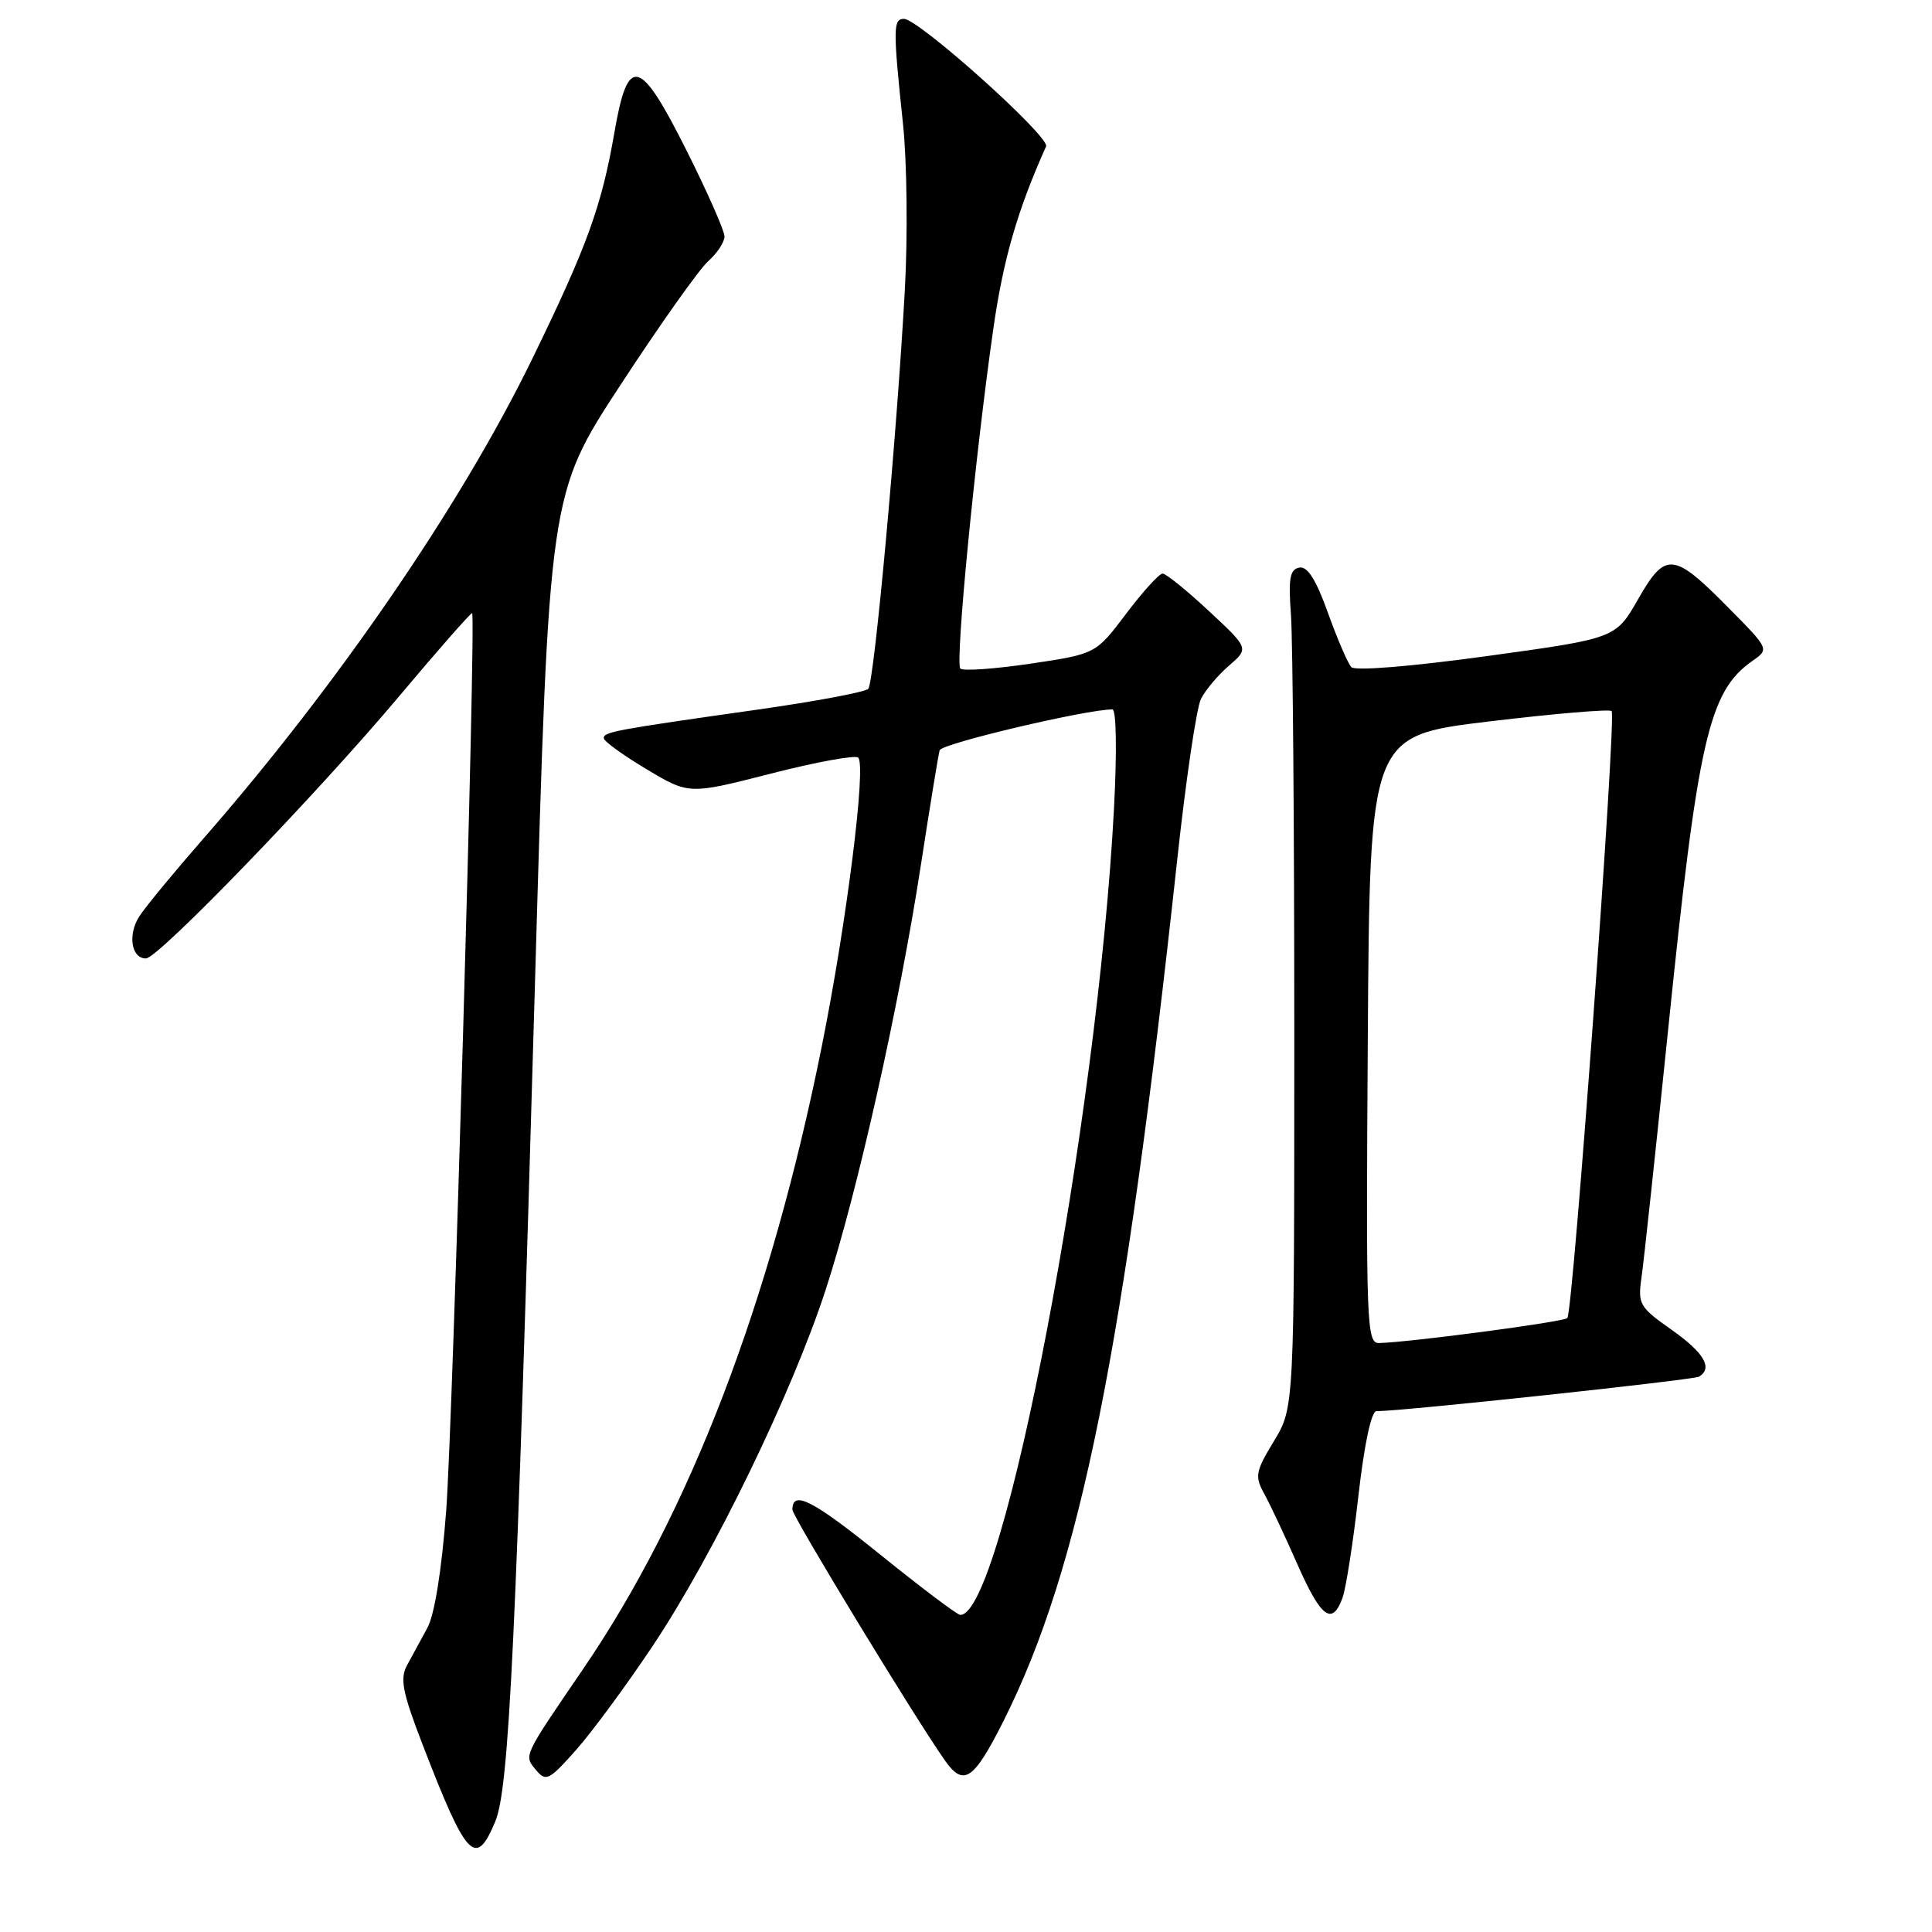 <?xml version="1.0" encoding="UTF-8" standalone="no"?>
<!DOCTYPE svg PUBLIC "-//W3C//DTD SVG 1.1//EN" "http://www.w3.org/Graphics/SVG/1.1/DTD/svg11.dtd" >
<svg xmlns="http://www.w3.org/2000/svg" xmlns:xlink="http://www.w3.org/1999/xlink" version="1.1" viewBox="0 0 256 256">
 <g >
 <path fill="currentColor"
d=" M 65.62 241.37 C 67.47 236.94 68.38 217.82 70.91 129.49 C 72.75 65.48 72.75 65.48 82.23 50.99 C 87.44 43.02 92.67 35.64 93.85 34.60 C 95.03 33.55 96.00 32.08 96.00 31.33 C 96.00 30.58 93.73 25.44 90.96 19.92 C 84.77 7.58 83.21 7.18 81.42 17.50 C 79.73 27.30 77.81 32.60 70.55 47.50 C 61.09 66.93 44.66 90.88 26.81 111.28 C 23.07 115.56 19.32 120.11 18.48 121.39 C 16.90 123.81 17.38 127.00 19.33 127.00 C 20.97 127.00 42.00 105.22 52.92 92.22 C 58.10 86.05 62.44 81.12 62.56 81.25 C 63.09 81.83 60.00 188.62 59.12 200.20 C 58.53 208.03 57.58 213.96 56.63 215.70 C 55.79 217.24 54.57 219.47 53.94 220.65 C 52.97 222.43 53.32 224.22 55.99 231.15 C 61.83 246.30 63.03 247.57 65.62 241.37 Z  M 86.55 218.00 C 94.57 205.95 104.94 184.59 109.40 170.92 C 113.62 157.97 119.16 133.26 122.04 114.50 C 123.23 106.80 124.33 100.01 124.51 99.41 C 124.75 98.53 143.95 94.00 147.40 94.00 C 147.92 94.00 148.01 99.51 147.61 107.13 C 145.41 148.70 132.93 214.15 127.23 213.98 C 126.83 213.97 122.06 210.37 116.63 205.99 C 107.67 198.76 105.00 197.39 105.00 200.04 C 105.00 200.94 121.28 227.71 125.22 233.29 C 127.69 236.79 129.02 235.89 132.96 228.06 C 143.12 207.83 148.91 179.13 156.02 113.62 C 157.15 103.23 158.55 93.78 159.13 92.62 C 159.71 91.45 161.38 89.47 162.84 88.21 C 165.50 85.91 165.50 85.91 160.18 80.96 C 157.25 78.23 154.50 76.00 154.05 76.00 C 153.60 76.00 151.43 78.40 149.22 81.32 C 145.20 86.65 145.20 86.65 136.55 87.94 C 131.79 88.64 127.60 88.94 127.25 88.59 C 126.54 87.87 129.20 60.45 131.63 43.50 C 132.94 34.36 134.82 27.85 138.61 19.40 C 139.17 18.15 121.73 2.50 119.78 2.50 C 118.33 2.50 118.32 3.77 119.66 16.50 C 120.18 21.45 120.29 31.27 119.90 38.32 C 118.85 57.55 115.84 90.39 115.05 91.27 C 114.67 91.70 108.09 92.93 100.43 94.02 C 81.46 96.71 80.00 96.98 80.00 97.81 C 80.00 98.21 82.54 100.05 85.65 101.91 C 91.29 105.29 91.29 105.29 102.17 102.50 C 108.15 100.97 113.35 100.02 113.72 100.39 C 114.80 101.46 112.19 122.20 108.92 138.50 C 102.11 172.51 91.40 200.48 77.24 221.19 C 69.25 232.90 69.40 232.57 71.02 234.53 C 72.34 236.12 72.75 235.91 76.34 231.87 C 78.47 229.47 83.07 223.22 86.55 218.00 Z  M 177.88 211.75 C 178.34 210.51 179.29 204.44 179.99 198.25 C 180.77 191.40 181.70 187.00 182.38 186.99 C 185.94 186.98 224.43 182.85 225.14 182.41 C 226.99 181.27 225.81 179.25 221.49 176.20 C 217.23 173.20 217.00 172.81 217.51 169.26 C 217.81 167.19 219.39 152.45 221.03 136.50 C 224.99 97.88 226.42 91.62 232.21 87.57 C 234.44 86.01 234.44 86.01 229.08 80.58 C 221.73 73.14 220.70 73.03 217.06 79.39 C 214.09 84.59 214.09 84.59 196.99 86.94 C 186.97 88.32 179.55 88.92 179.06 88.40 C 178.60 87.90 177.20 84.67 175.96 81.21 C 174.37 76.77 173.24 75.00 172.16 75.21 C 170.91 75.45 170.70 76.66 171.06 81.50 C 171.30 84.80 171.50 109.77 171.50 137.00 C 171.50 186.50 171.50 186.50 168.81 190.94 C 166.35 195.00 166.24 195.61 167.52 197.94 C 168.30 199.35 170.27 203.54 171.90 207.25 C 175.03 214.35 176.51 215.47 177.88 211.75 Z  M 181.24 137.75 C 181.50 97.50 181.50 97.50 197.27 95.60 C 205.94 94.56 213.27 93.94 213.55 94.22 C 214.21 94.88 208.44 173.90 207.68 174.65 C 207.16 175.17 186.88 177.85 182.74 177.96 C 181.08 178.00 180.99 175.63 181.24 137.75 Z "/>
</g>
</svg>